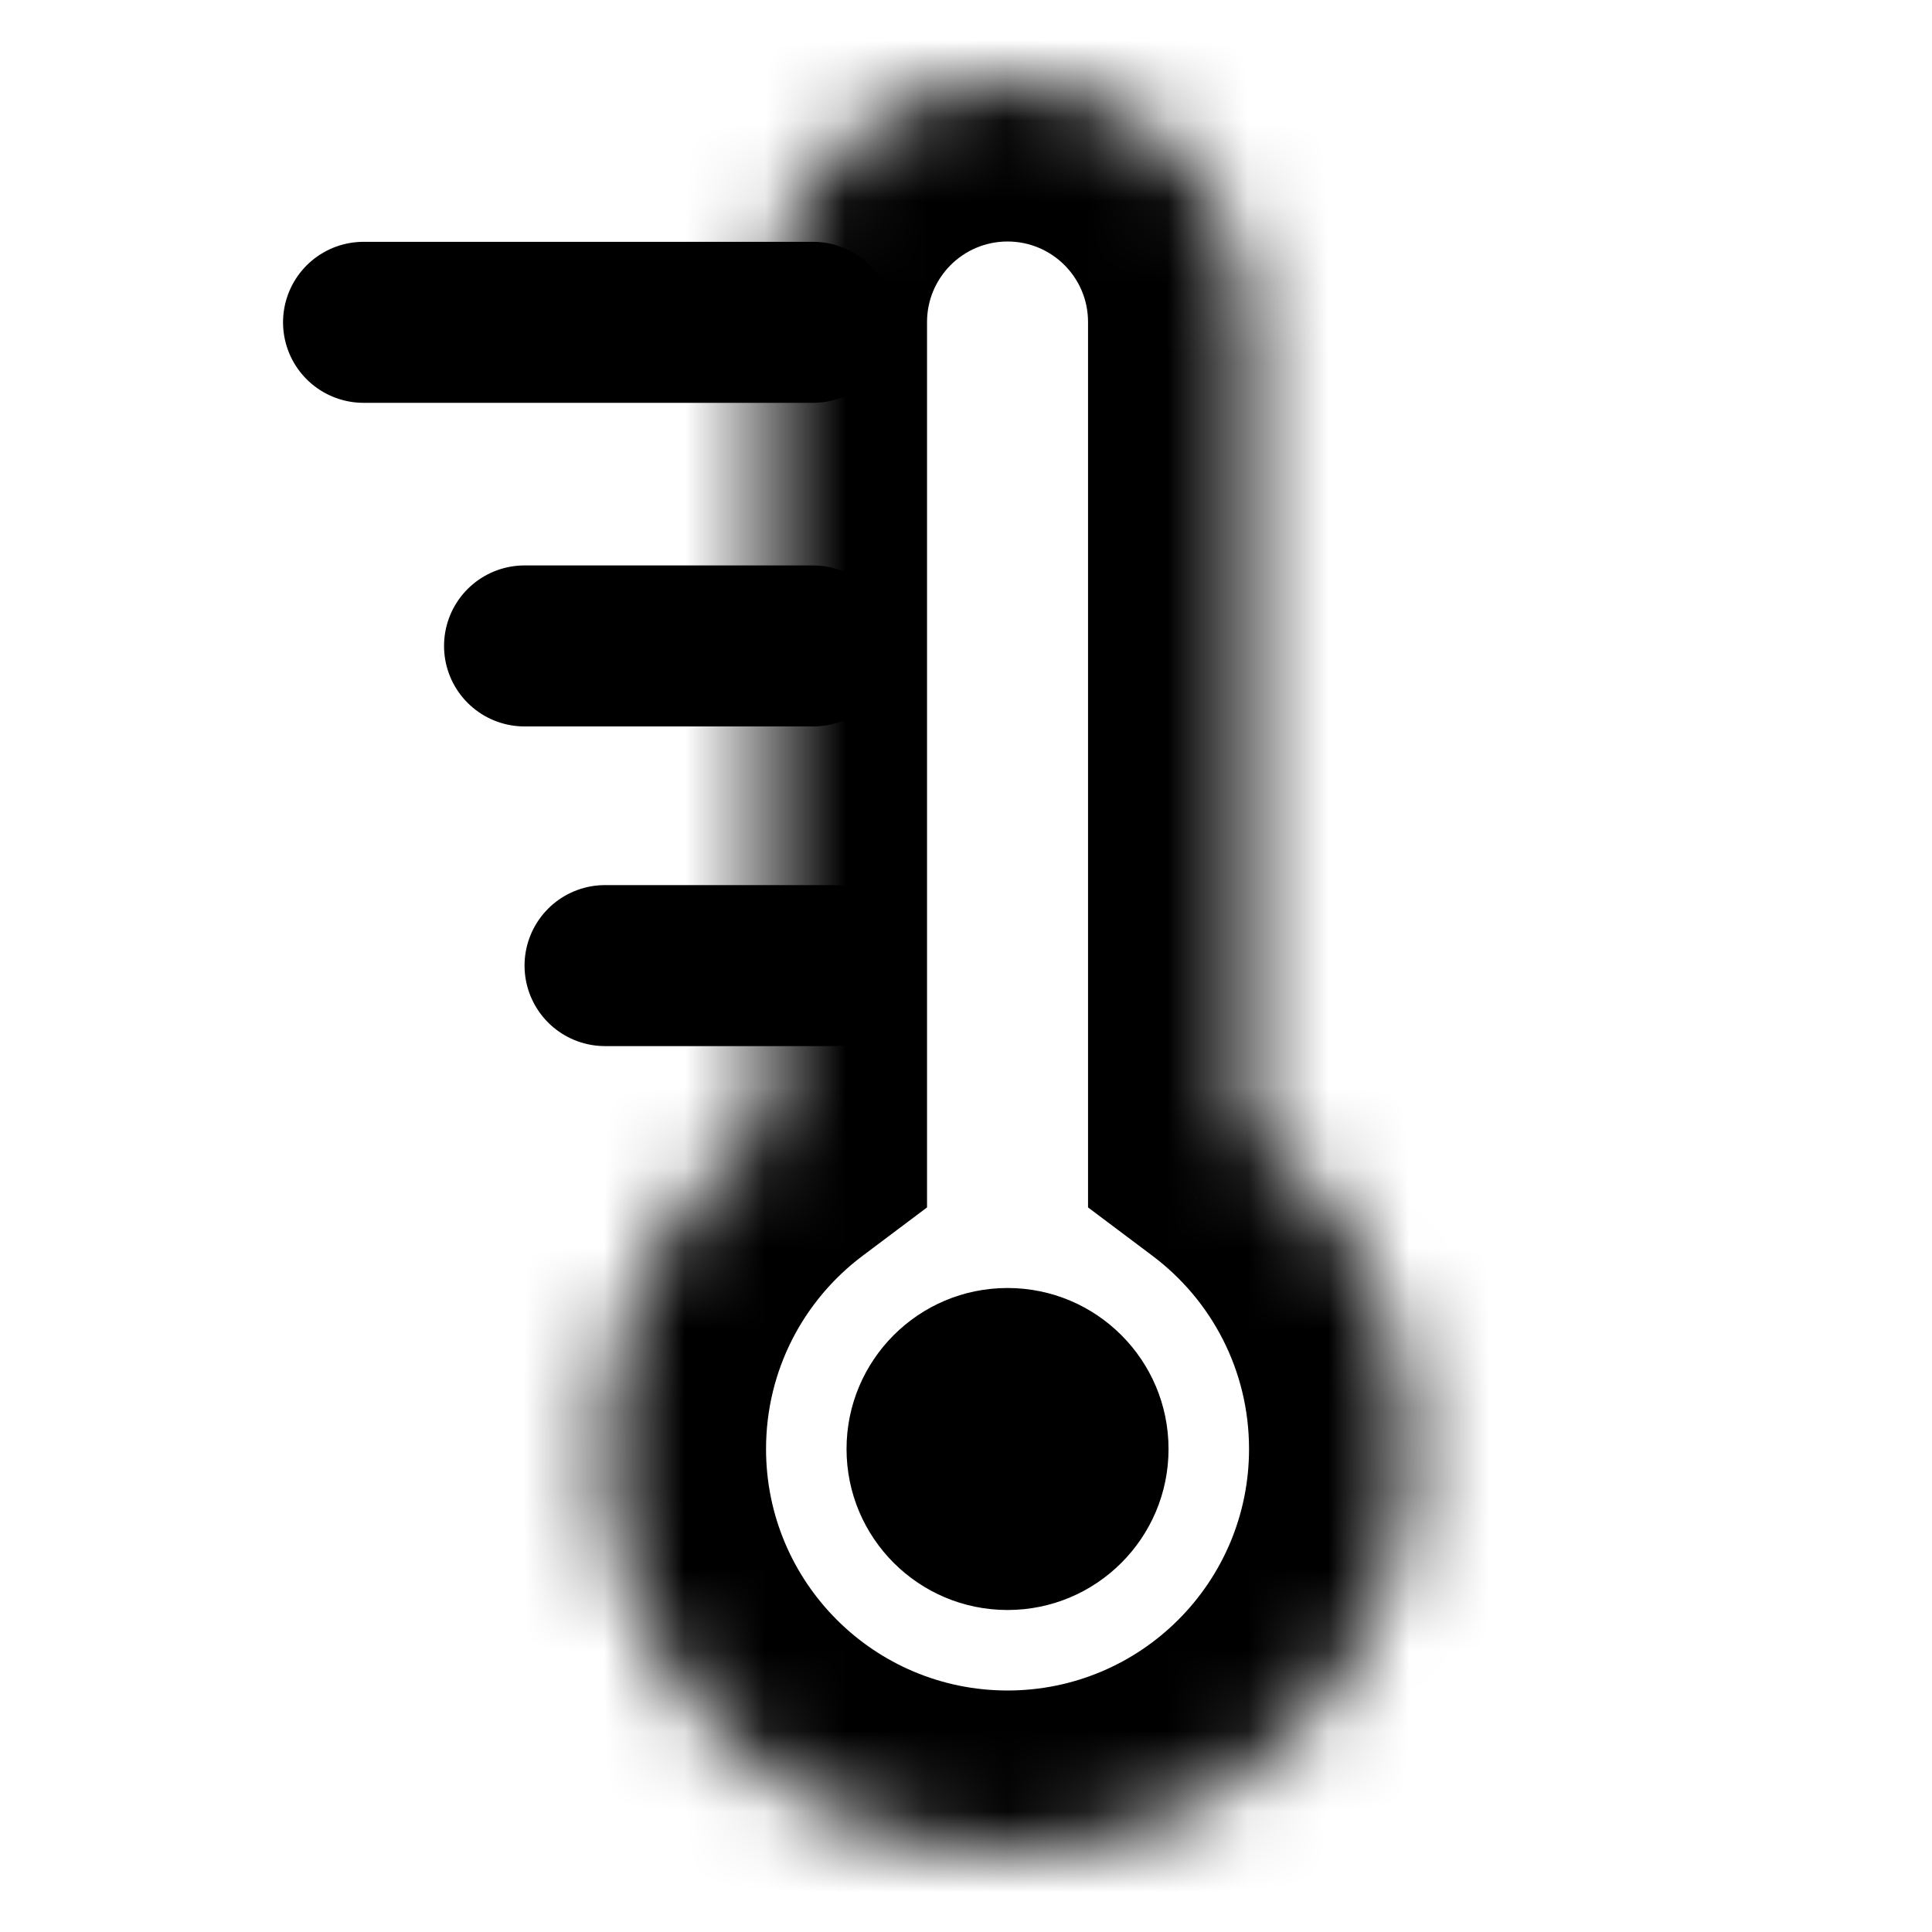<svg width="24" height="24" viewBox="0 0 24 24" fill="none" xmlns="http://www.w3.org/2000/svg">
<rect width="24" height="24" fill="white"/>
<mask id="path-2-inside-1_33_169" fill="white">
<path fill-rule="evenodd" clip-rule="evenodd" d="M12.516 1C10.86 1 9.516 2.343 9.516 4V5V9V13V14C8.302 14.912 7.516 16.364 7.516 18C7.516 20.761 9.755 23 12.516 23C15.278 23 17.516 20.761 17.516 18C17.516 16.364 16.731 14.912 15.516 14V4C15.516 2.343 14.173 1 12.516 1Z"/>
</mask>
<path d="M9.516 14L10.717 15.599L11.516 14.999V14H9.516ZM15.516 14H13.516V14.999L14.315 15.599L15.516 14ZM11.516 4C11.516 3.448 11.964 3 12.516 3V-1C9.755 -1 7.516 1.239 7.516 4H11.516ZM11.516 5V4H7.516V5H11.516ZM11.516 9V5H7.516V9H11.516ZM11.516 13V9H7.516V13H11.516ZM11.516 14V13H7.516V14H11.516ZM9.516 18C9.516 17.02 9.984 16.149 10.717 15.599L8.315 12.4C6.619 13.674 5.516 15.709 5.516 18H9.516ZM12.516 21C10.86 21 9.516 19.657 9.516 18H5.516C5.516 21.866 8.65 25 12.516 25V21ZM15.516 18C15.516 19.657 14.173 21 12.516 21V25C16.382 25 19.516 21.866 19.516 18H15.516ZM14.315 15.599C15.048 16.149 15.516 17.02 15.516 18H19.516C19.516 15.709 18.413 13.674 16.718 12.4L14.315 15.599ZM13.516 4V14H17.516V4H13.516ZM12.516 3C13.069 3 13.516 3.448 13.516 4H17.516C17.516 1.239 15.278 -1 12.516 -1V3Z" fill="black" mask="url(#path-2-inside-1_33_169)"/>
<line x1="6.516" y1="8.024" x2="10.1" y2="8.024" stroke="black" stroke-width="2" stroke-linecap="round"/>
<line x1="7.516" y1="11.995" x2="10.343" y2="11.995" stroke="black" stroke-width="2" stroke-linecap="round"/>
<line x1="4.516" y1="4.004" x2="10.1" y2="4.004" stroke="black" stroke-width="2" stroke-linecap="round"/>
<circle cx="12.516" cy="18" r="2" fill="black"/>
</svg>
